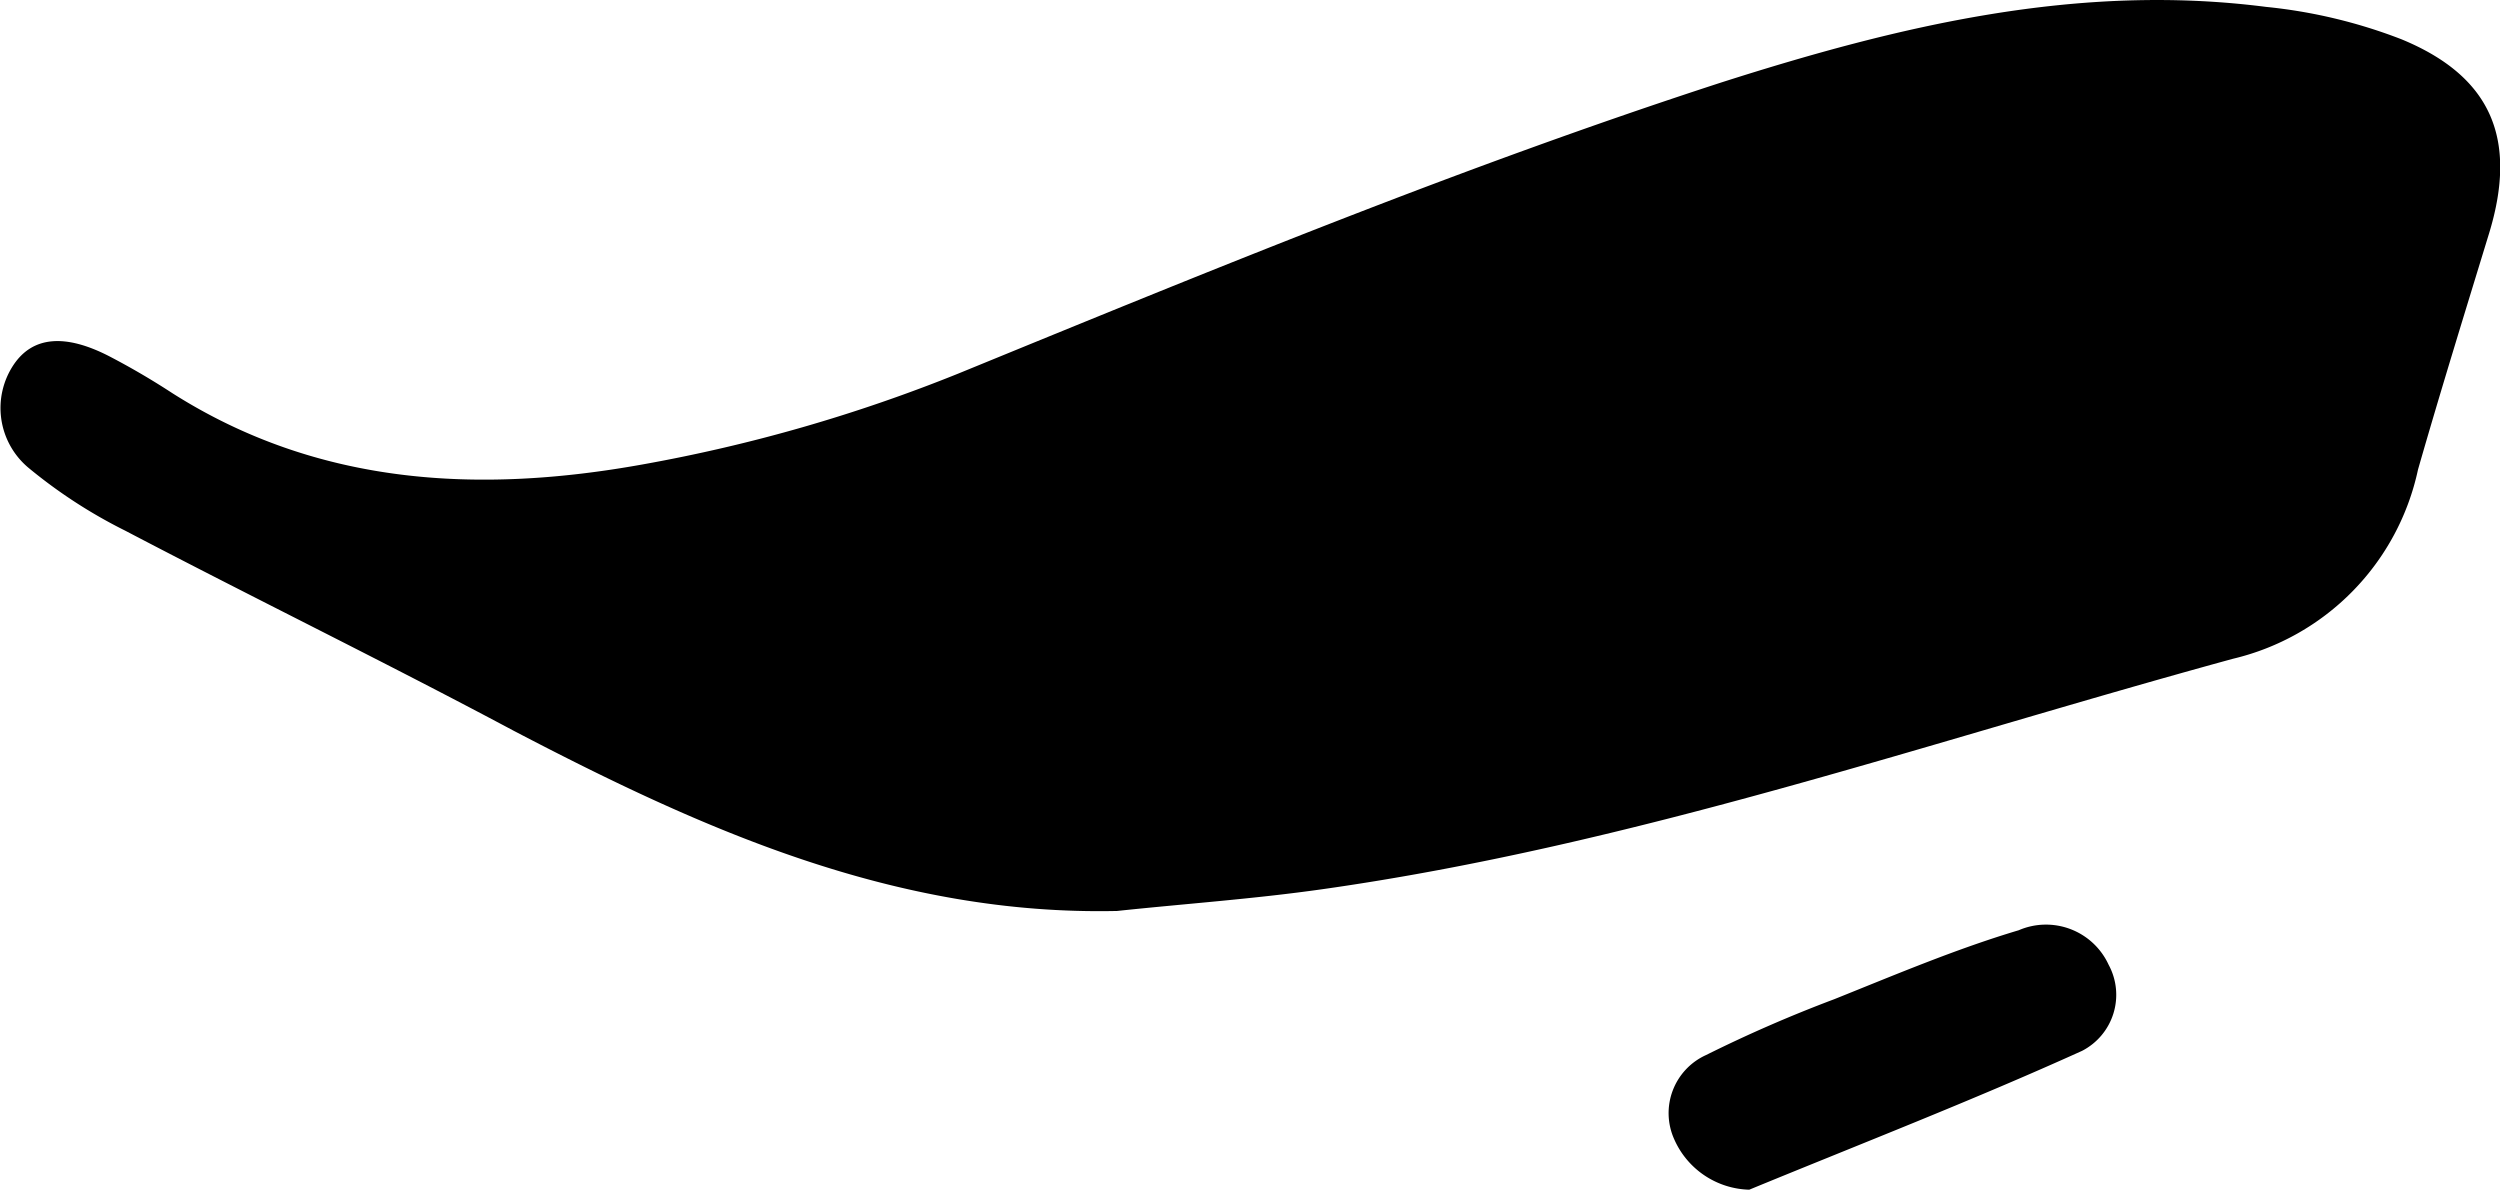 <svg xmlns="http://www.w3.org/2000/svg" viewBox="0 0 72.56 34.53"><g id="Layer_2" data-name="Layer 2"><g id="Layer_1-2" data-name="Layer 1"><path d="M32.42,26.44c-6.42.14-12-2.35-17.51-5.23-3.75-2-7.54-3.85-11.28-5.81a14.63,14.63,0,0,1-2.8-1.82,2.26,2.26,0,0,1-.43-3c.55-.81,1.48-.91,2.79-.23A21.46,21.46,0,0,1,5,11.41c4.25,2.7,8.93,2.92,13.65,2.07a46.25,46.25,0,0,0,9.17-2.64c7.33-3,14.61-6,22.15-8.45C55.14.74,60.32-.5,65.77.2a15,15,0,0,1,3.93.94c2.62,1.08,3.37,2.9,2.55,5.61-.7,2.29-1.41,4.58-2.07,6.88a7.19,7.19,0,0,1-5.37,5.49C56,21.53,47.42,24.53,38.37,25.81,36.4,26.09,34.4,26.23,32.42,26.44Z"/><path d="M50.77,34.53a2.45,2.45,0,0,1-2.18-1.47,1.85,1.85,0,0,1,.93-2.44A39.67,39.67,0,0,1,53.24,29c1.77-.71,3.54-1.46,5.35-2a2,2,0,0,1,2.61,1,1.83,1.83,0,0,1-.77,2.5C57.25,31.94,54,33.2,50.77,34.53Z"/></g></g></svg>